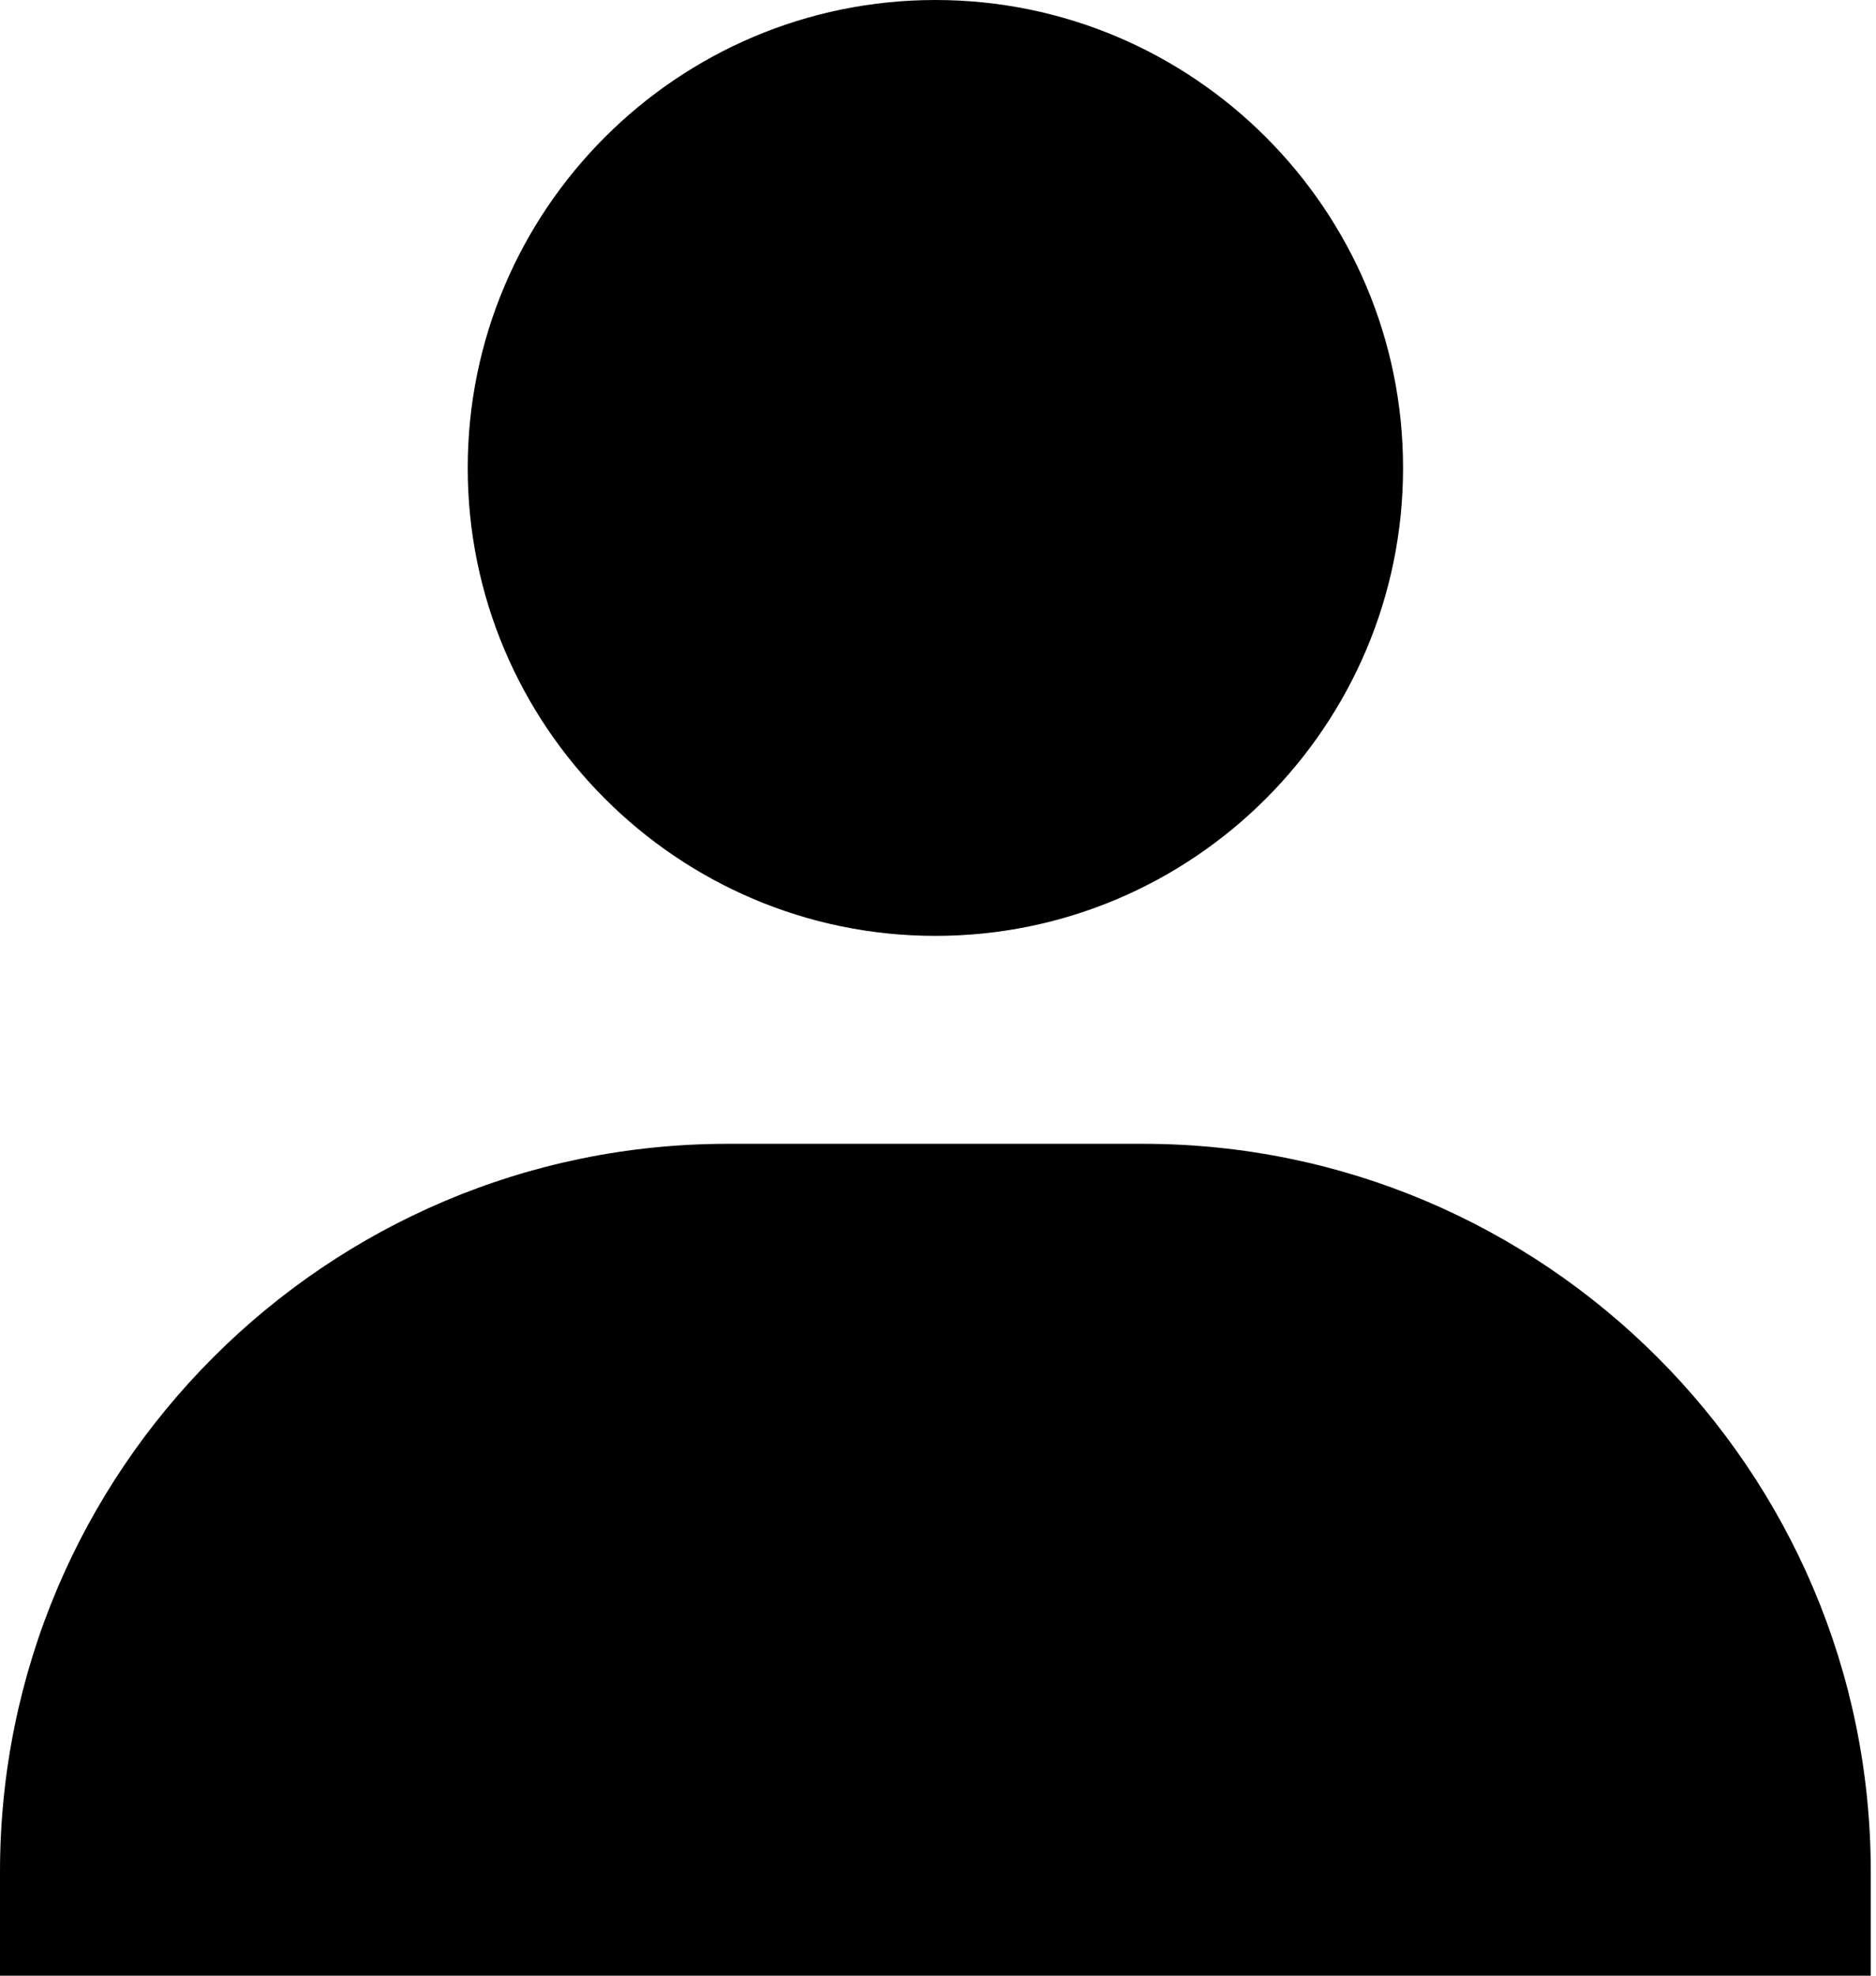 <svg width="19" height="20" viewBox="0 0 19 20" fill="none" xmlns="http://www.w3.org/2000/svg">
<path d="M4.737 4.737C4.737 7.348 6.862 9.474 9.474 9.474C12.085 9.474 14.21 7.348 14.21 4.737C14.21 2.125 12.085 0 9.474 0C6.862 0 4.737 2.125 4.737 4.737ZM17.895 20H18.947V18.947C18.947 14.885 15.641 11.579 11.579 11.579H7.368C3.305 11.579 0 14.885 0 18.947V20H17.895Z" fill="black"/>
</svg>
